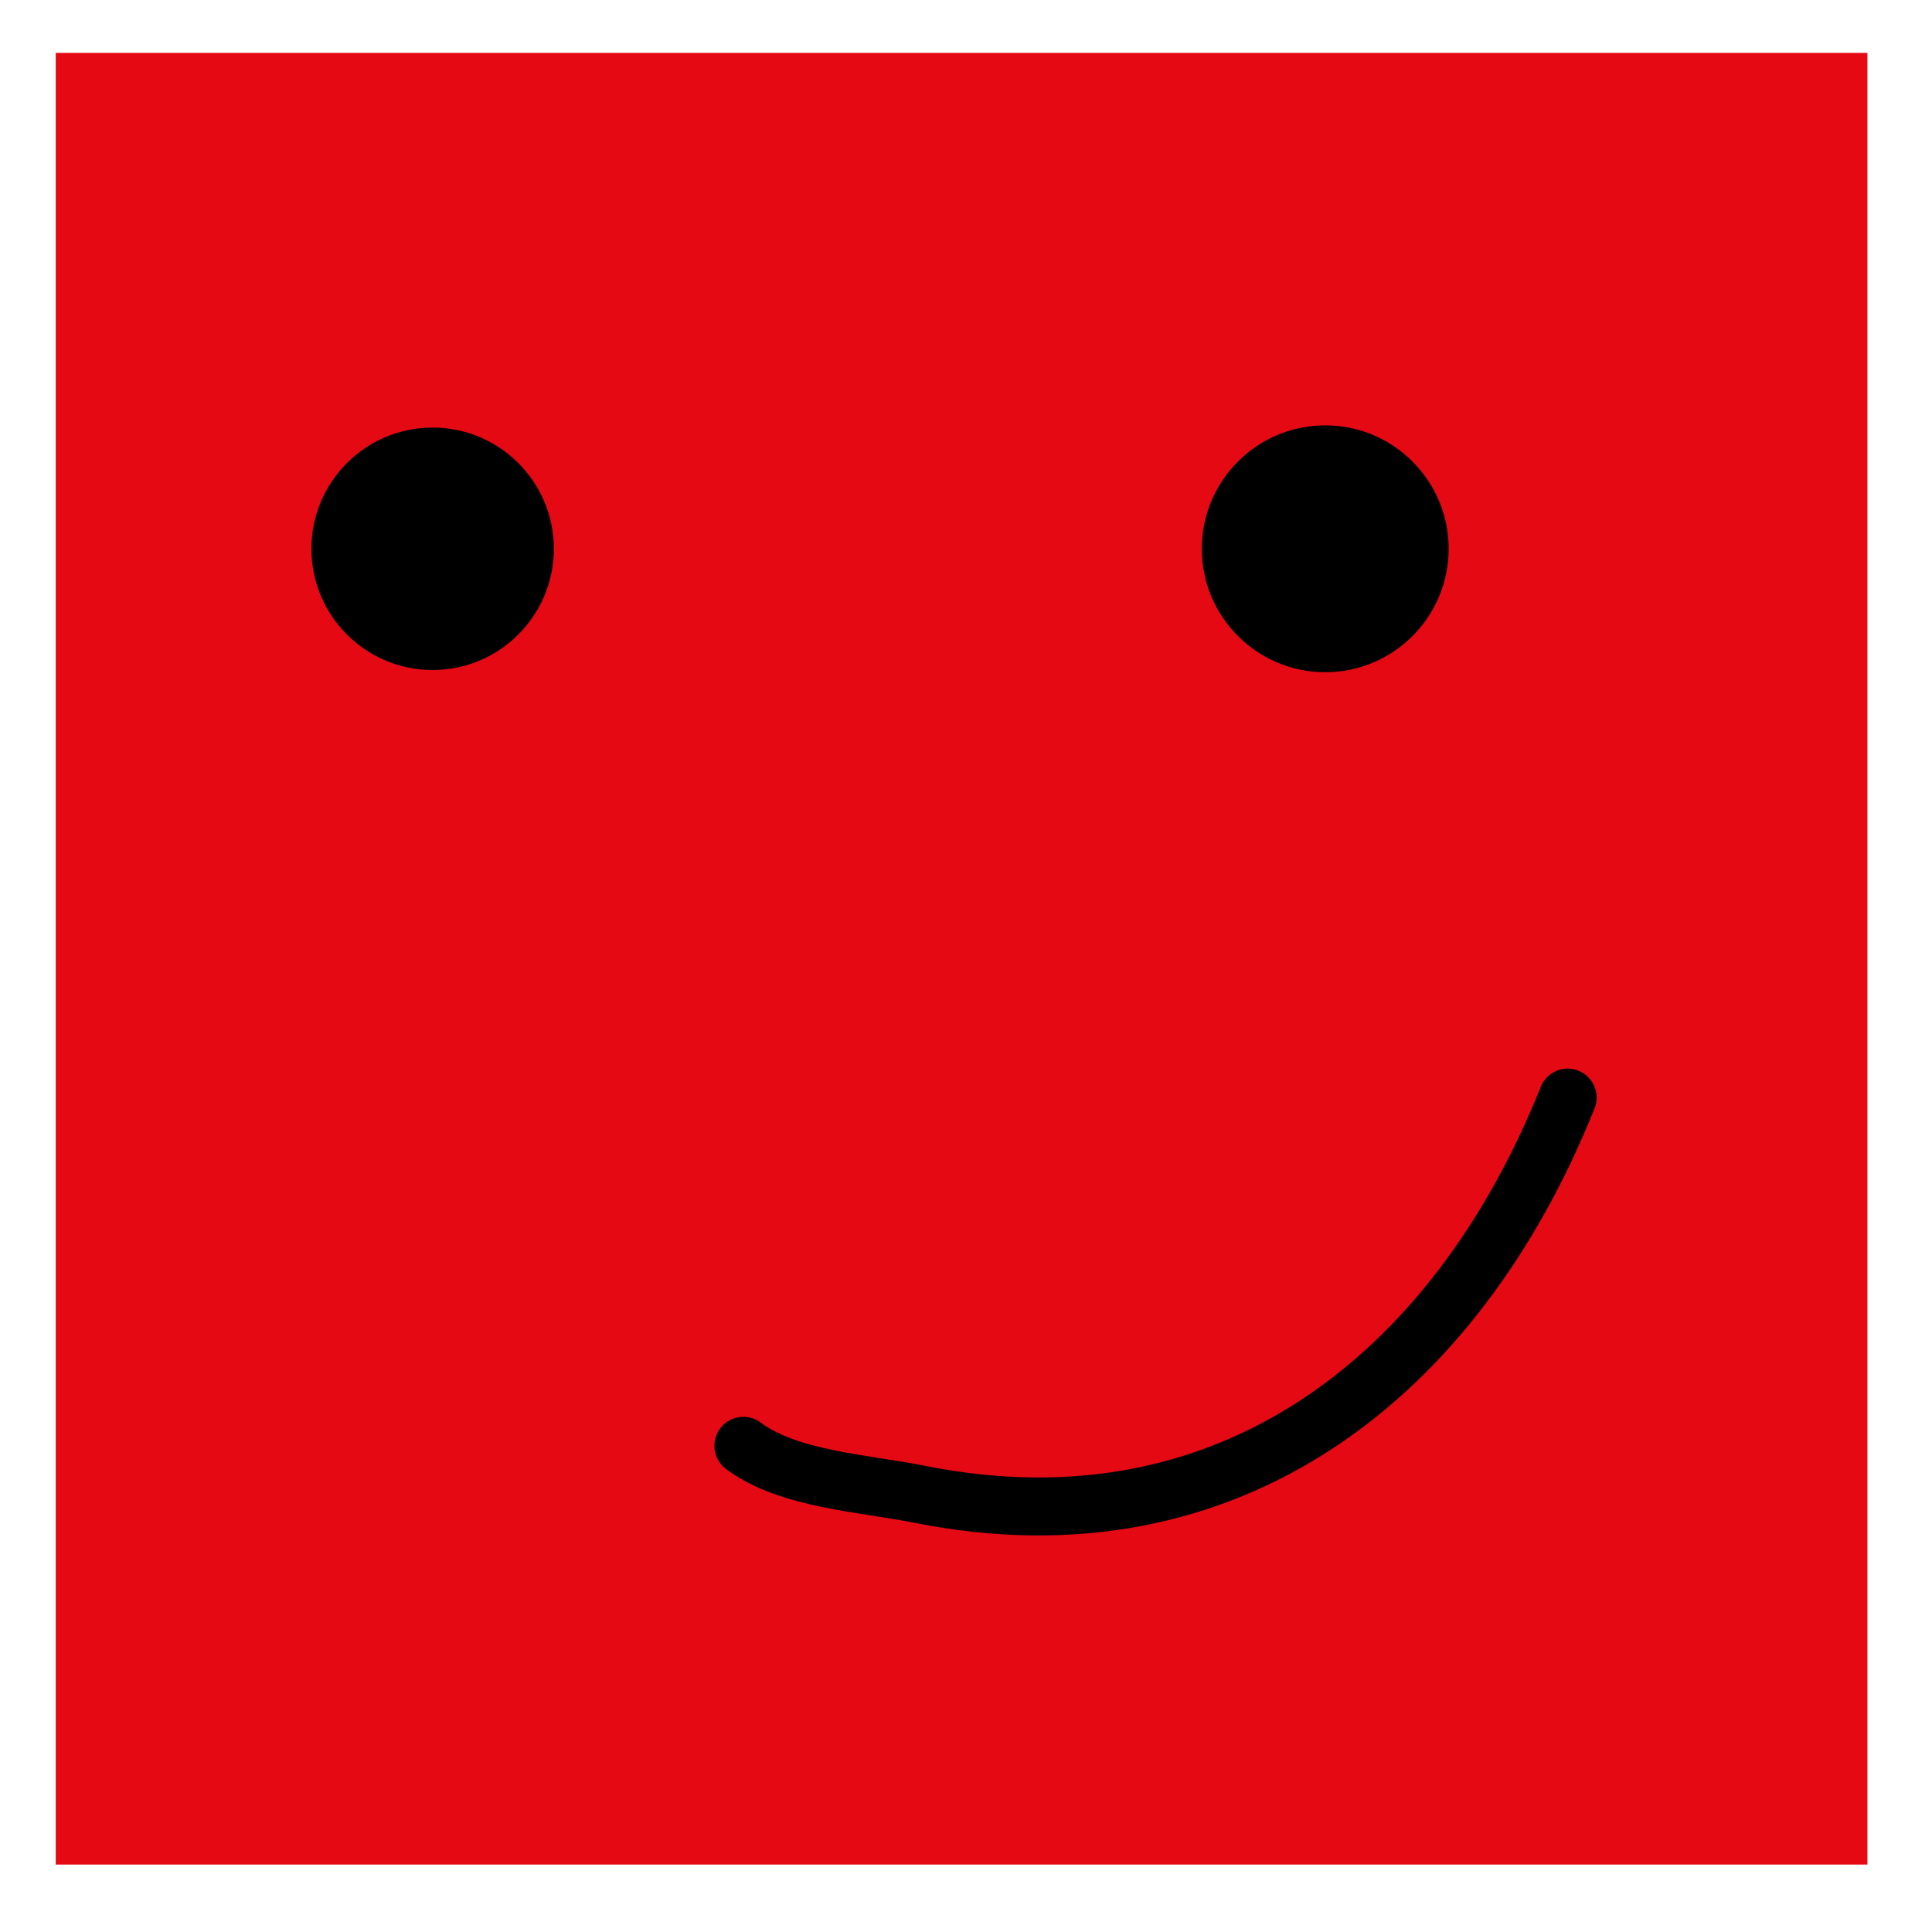 <svg id="eTwn0CBGtiJ1" xmlns="http://www.w3.org/2000/svg" xmlns:xlink="http://www.w3.org/1999/xlink" viewBox="0 0 300 300" shape-rendering="geometricPrecision" text-rendering="geometricPrecision"><rect width="281.314" height="281.314" rx="0" ry="0" transform="translate(8.658 8.214)" fill="#e50914" stroke-width="0" stroke-linecap="round" stroke-linejoin="round"/><ellipse rx="18.823" ry="18.823" transform="translate(67.18 85.216)" stroke-width="0"/><ellipse rx="19.165" ry="19.165" transform="translate(205.784 85.216)" stroke-width="0"/><path d="M115.435,224.504c6.973,5.23,18.795,5.812,27.379,7.529c48.08,9.616,83.356-18.45,100.616-61.602" fill="none" stroke="#000" stroke-width="9" stroke-linecap="round"/></svg>
